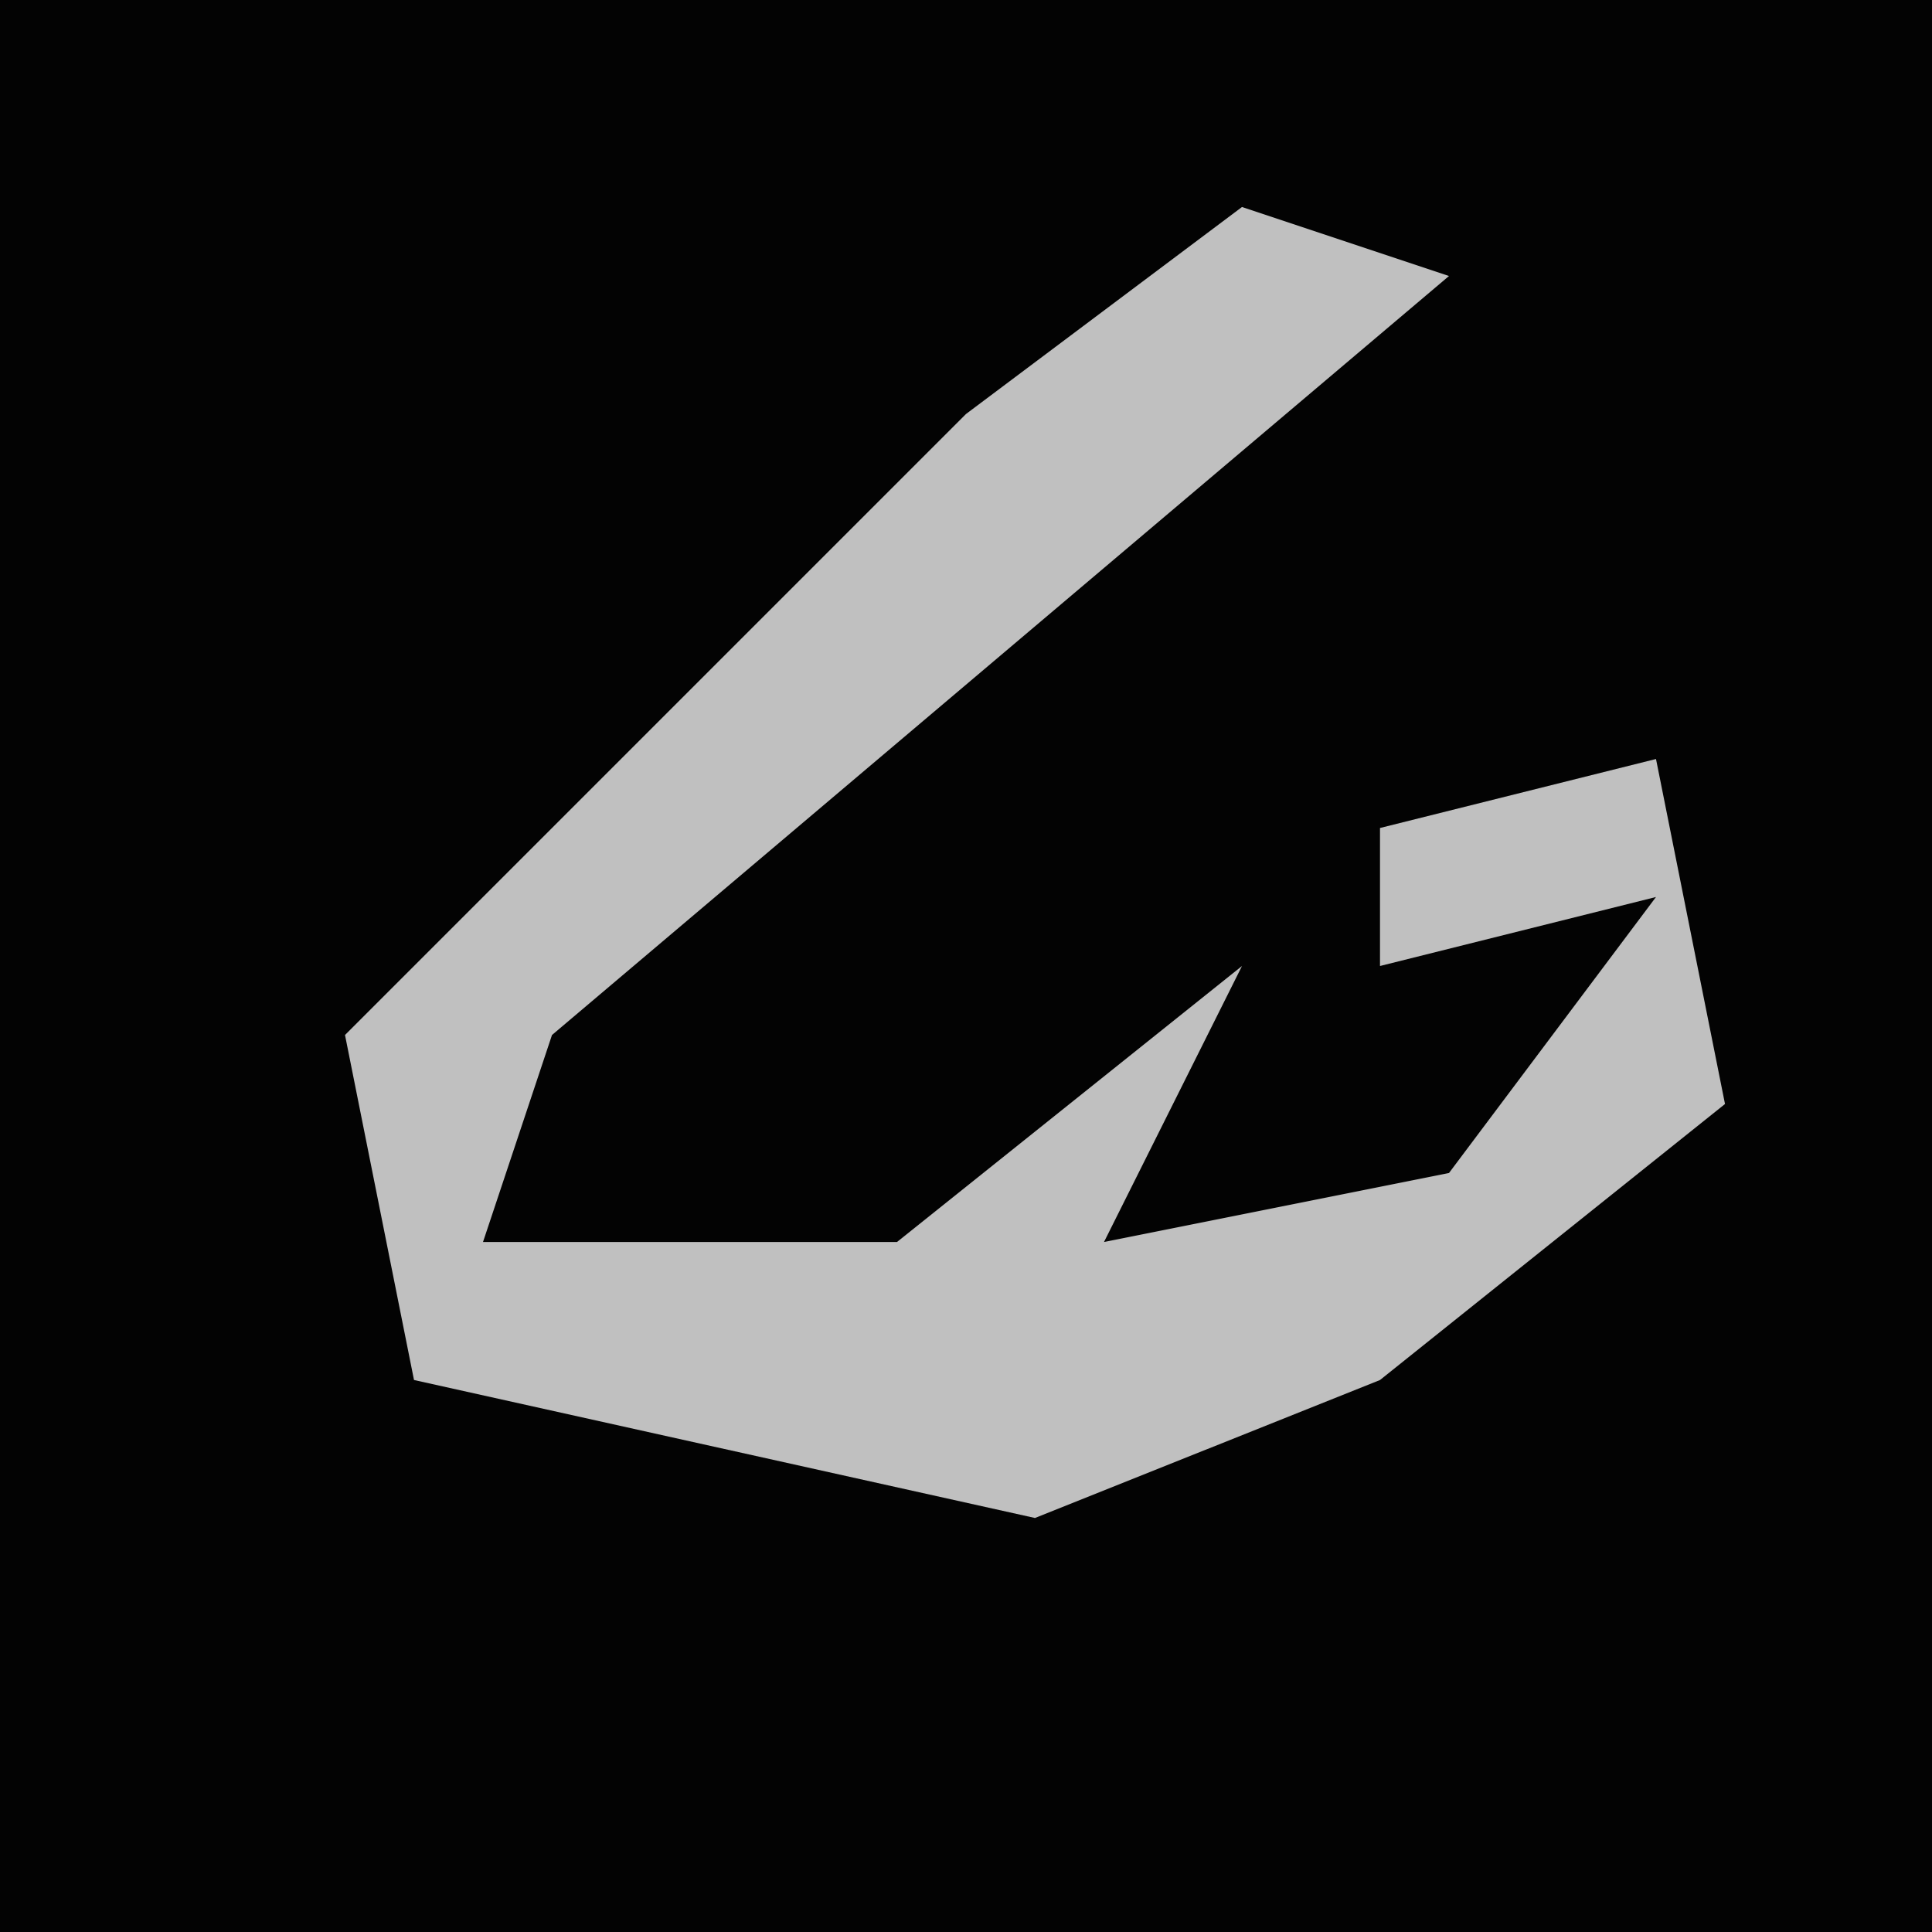 <?xml version="1.0" encoding="UTF-8"?>
<svg version="1.1" xmlns="http://www.w3.org/2000/svg" width="28" height="28">
<path d="M0,0 L28,0 L28,28 L0,28 Z " fill="#030303" transform="translate(0,0)"/>
<path d="M0,0 L3,1 L-10,12 L-11,15 L-5,15 L0,11 L-2,15 L3,14 L6,10 L2,11 L2,9 L6,8 L7,13 L2,17 L-3,19 L-12,17 L-13,12 L-4,3 Z " fill="#C0C0C0" transform="translate(18,3)"/>
</svg>
